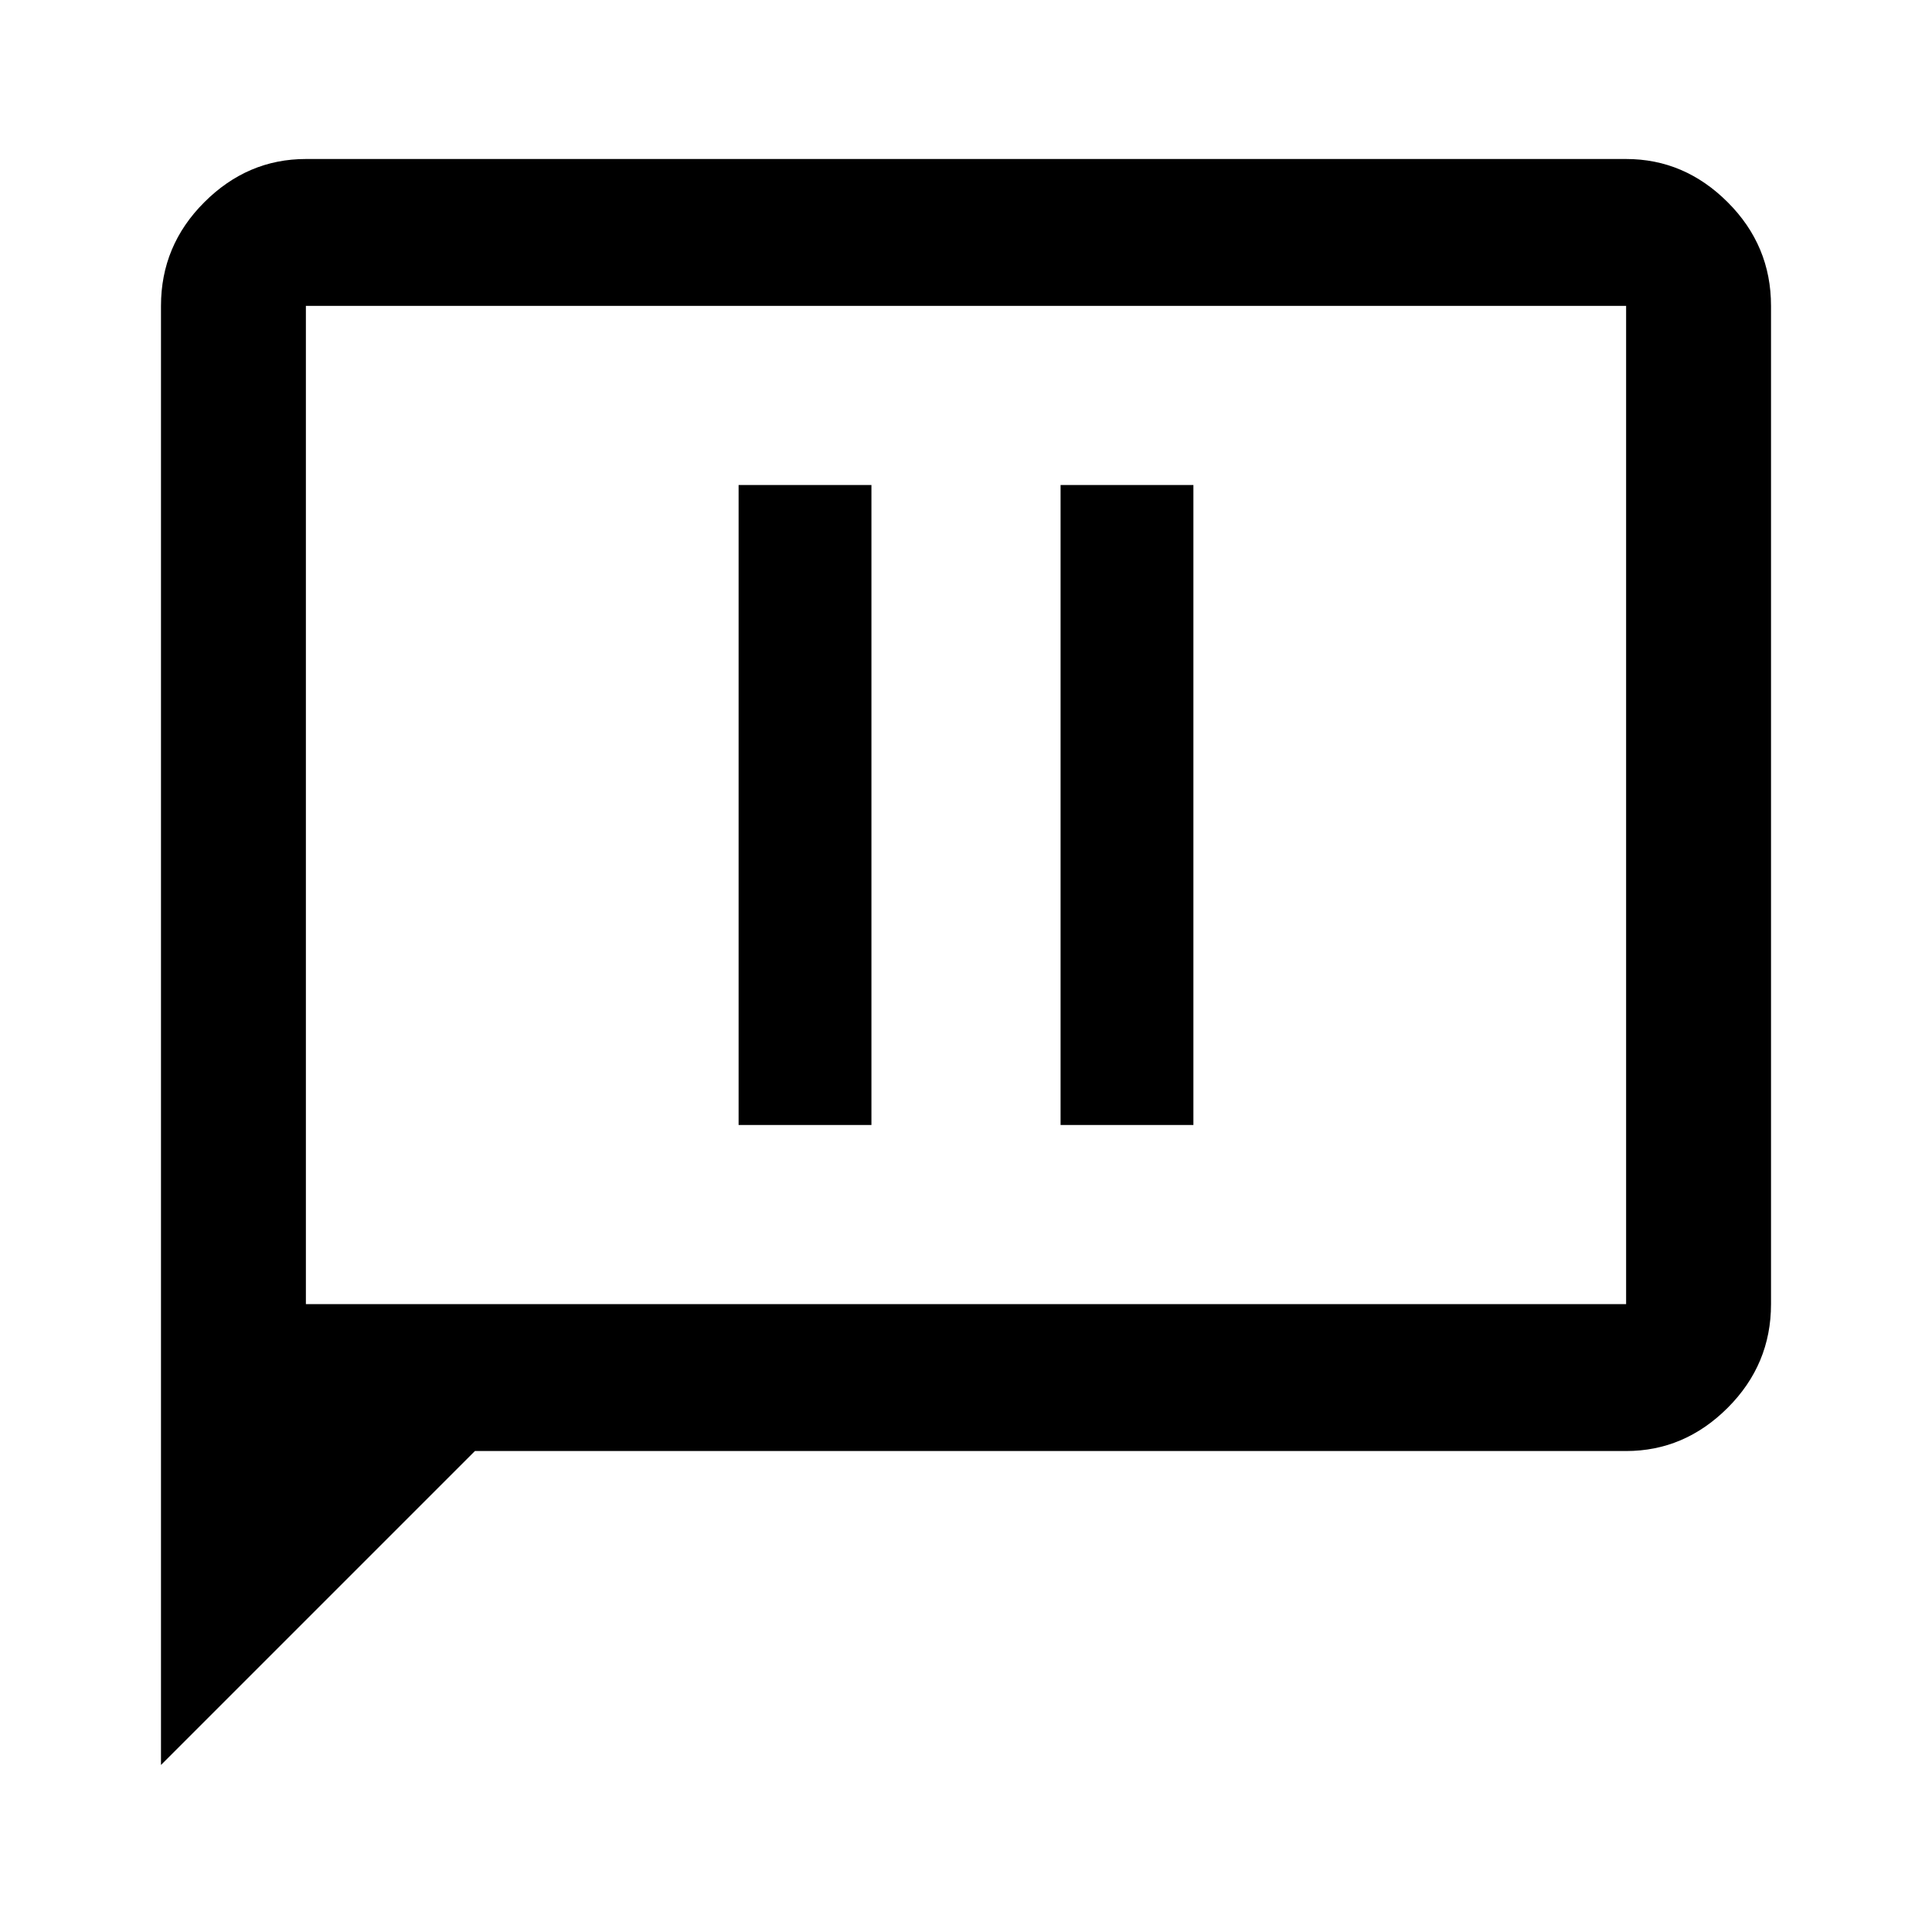 <svg xmlns="http://www.w3.org/2000/svg" height="40" width="40"><path d="M15.292 23.292H18.042V10.042H15.292ZM21.958 23.292H24.708V10.042H21.958ZM3.333 36.542V6.333Q3.333 5.083 4.229 4.188Q5.125 3.292 6.333 3.292H33.667Q34.875 3.292 35.771 4.188Q36.667 5.083 36.667 6.333V27Q36.667 28.25 35.771 29.146Q34.875 30.042 33.667 30.042H9.833ZM6.333 27H33.667Q33.667 27 33.667 27Q33.667 27 33.667 27V6.333Q33.667 6.333 33.667 6.333Q33.667 6.333 33.667 6.333H6.333Q6.333 6.333 6.333 6.333Q6.333 6.333 6.333 6.333V27ZM6.333 27V6.333Q6.333 6.333 6.333 6.333Q6.333 6.333 6.333 6.333Q6.333 6.333 6.333 6.333Q6.333 6.333 6.333 6.333V27Q6.333 27 6.333 27Q6.333 27 6.333 27Z"/></svg>